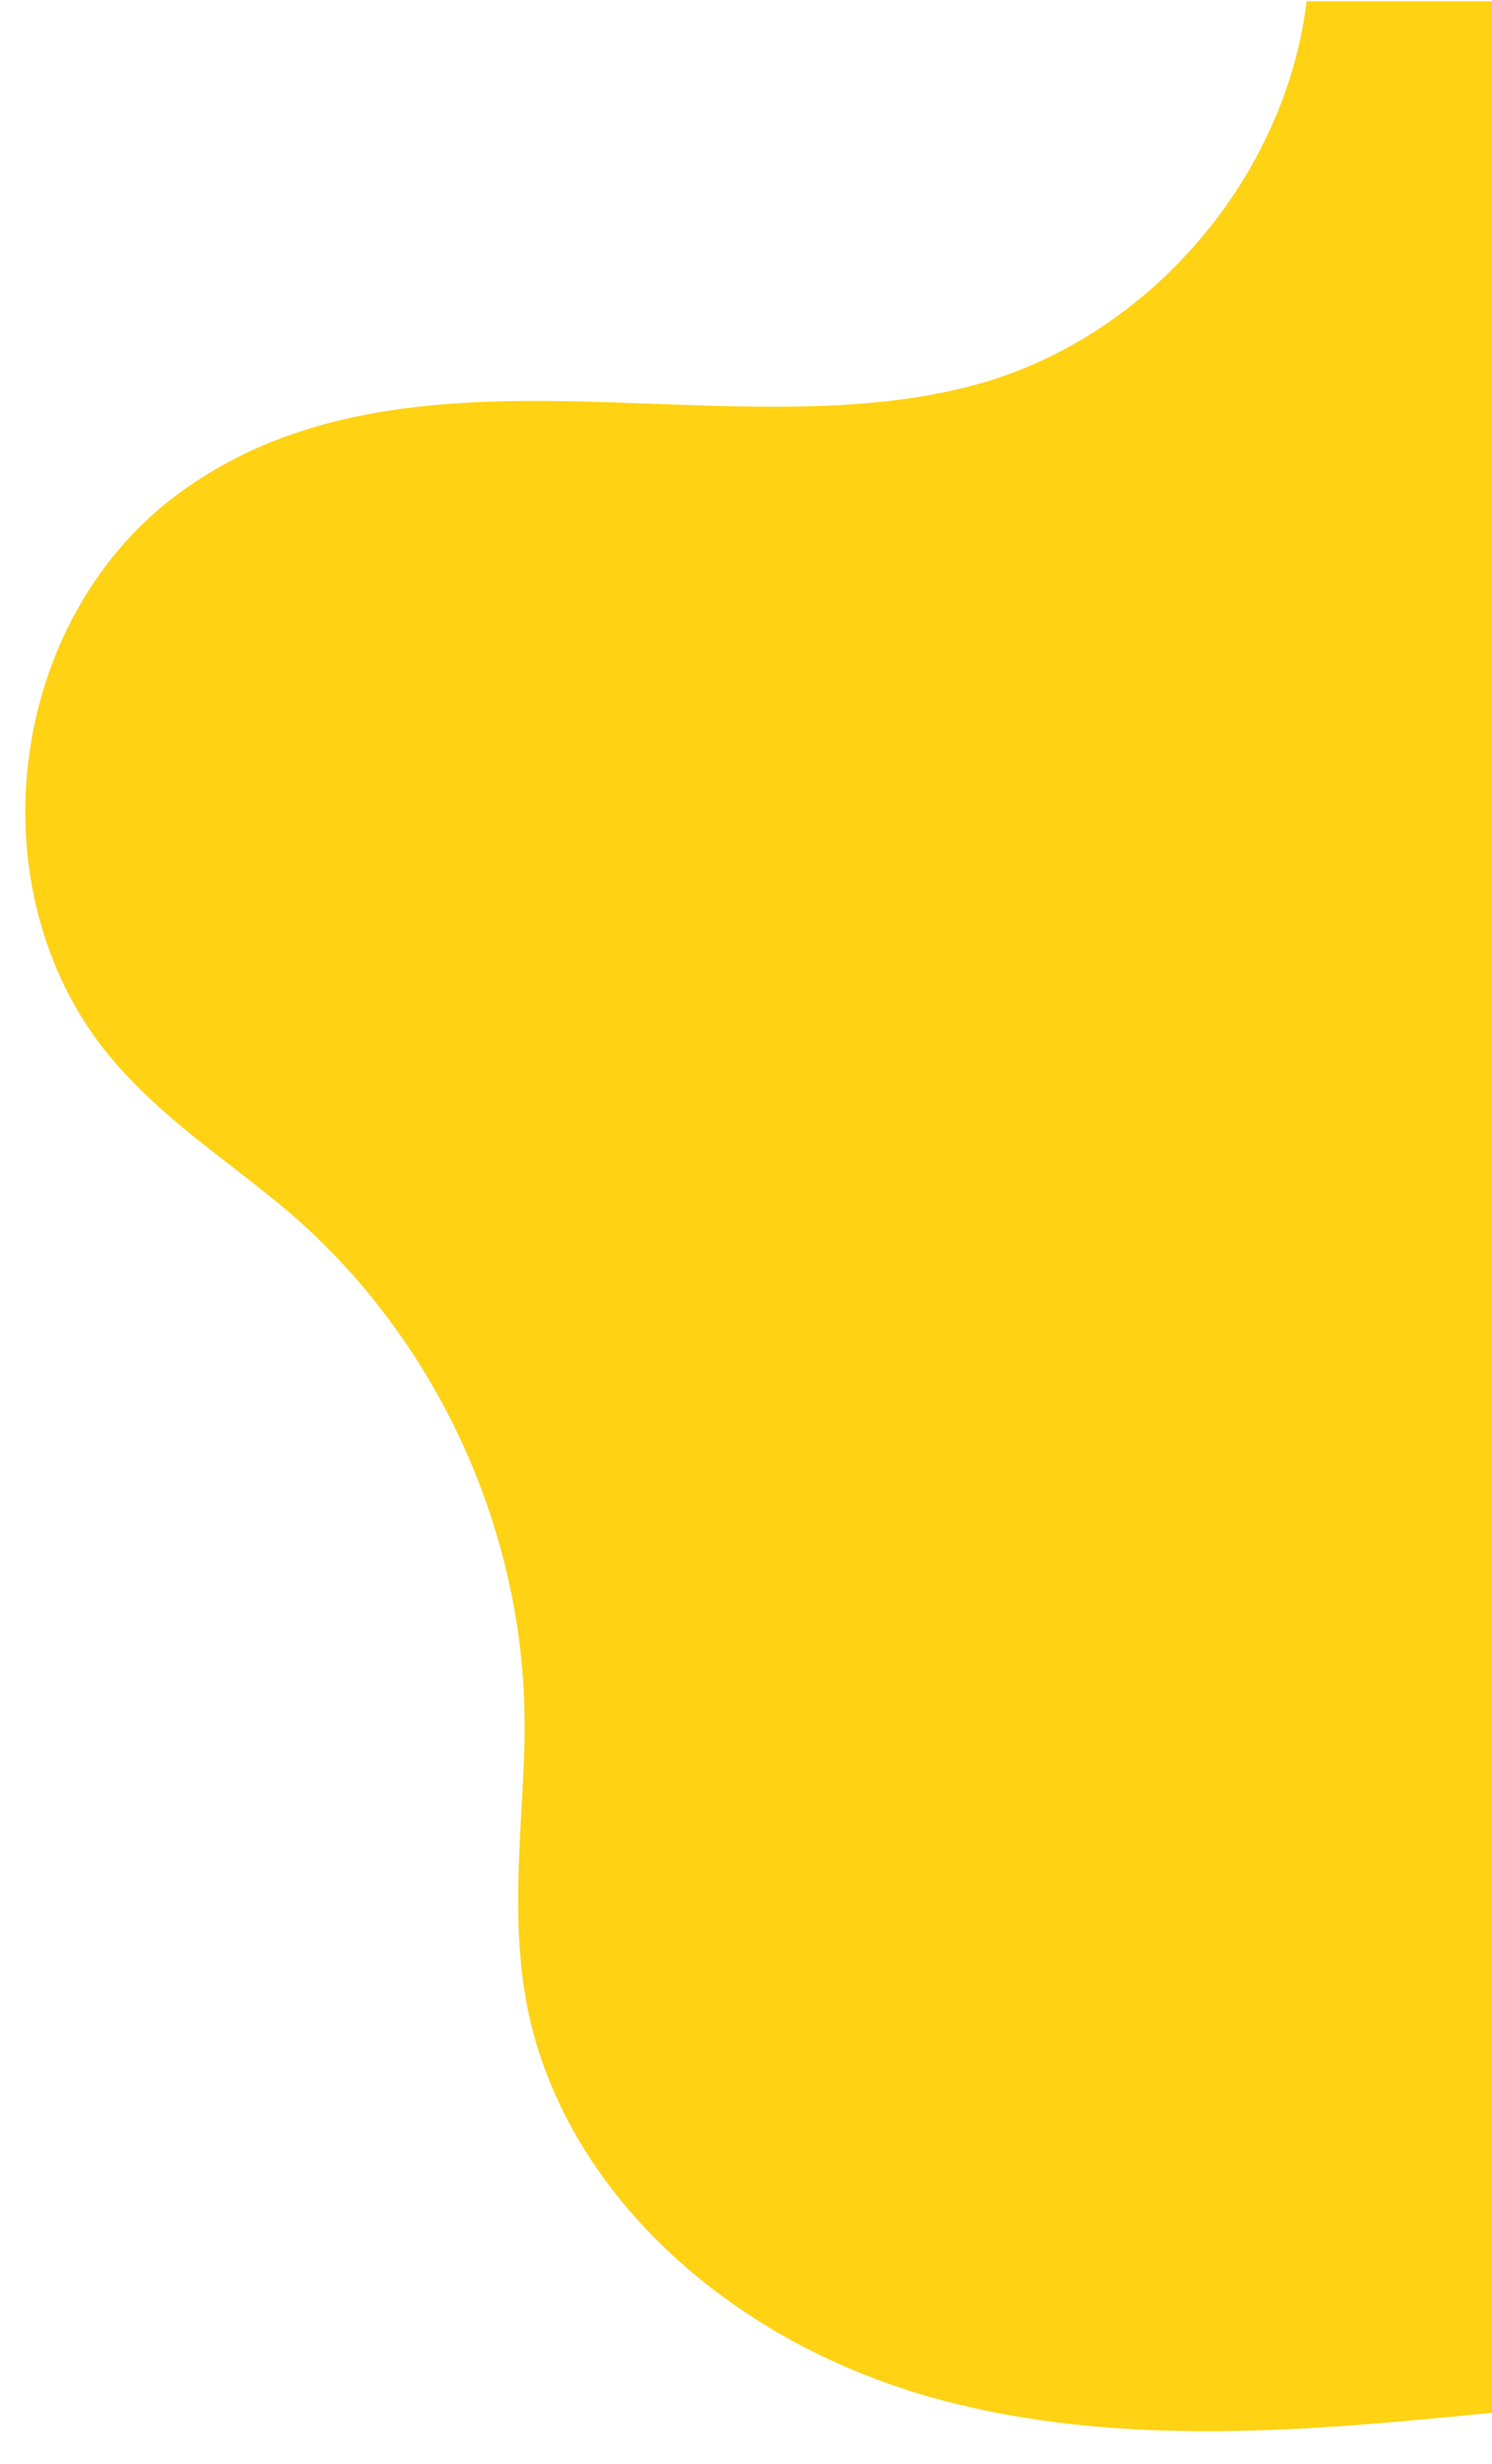 <?xml version="1.0" encoding="utf-8"?>
<!-- Generator: Adobe Illustrator 26.5.0, SVG Export Plug-In . SVG Version: 6.00 Build 0)  -->
<svg version="1.1" id="Calque_1" xmlns="http://www.w3.org/2000/svg" xmlns:xlink="http://www.w3.org/1999/xlink" x="0px" y="0px"
	 viewBox="0 0 3599.69 5941.98" style="enable-background:new 0 0 3599.69 5941.98;" xml:space="preserve">
<style type="text/css">
	.st0{clip-path:url(#SVGID_00000073683030088449714750000016608859447706856064_);fill:#FFD213;}
</style>
<g>
	<defs>
		<path id="SVGID_1_" d="M3152.37,3c-50.99,419.81-369.75,797.31-775.08,918.12c-245.43,73.02-525.72,62.78-796.8,52.85
			c-406.47-14.89-826.79-30.3-1163.24,226.61c-190.93,145.93-318.24,378.23-349.06,637.31c-30.61,258.46,38.37,514.75,189.89,701.54
			c88.74,109.32,197.44,193.51,302.63,274.8c47.58,36.82,95.26,73.64,140.66,112.73c347.72,299.83,558.61,752.94,564.09,1211.95
			c1.34,74.88-3.21,148.93-7.55,227.85c-8.48,155.24-17.17,315.86,15,477c86.36,430.15,471.73,799.18,981.83,940.04
			c447.32,123.49,924.12,76.43,1344.96,34.96V3H3152.37z"/>
	</defs>
	<use xlink:href="#SVGID_1_"  style="overflow:visible;fill:#FFD213;"/>
	<clipPath id="SVGID_00000164492960797221814120000004128681659027802517_">
		<use xlink:href="#SVGID_1_"  style="overflow:visible;"/>
	</clipPath>
	
		<rect x="-16411.44" y="-4289.91" transform="matrix(-1 -1.224647e-16 1.224647e-16 -1 -12819.8 21070.951)" style="clip-path:url(#SVGID_00000164492960797221814120000004128681659027802517_);fill:#FFD213;" width="20003.07" height="29650.77"/>
</g>
</svg>
